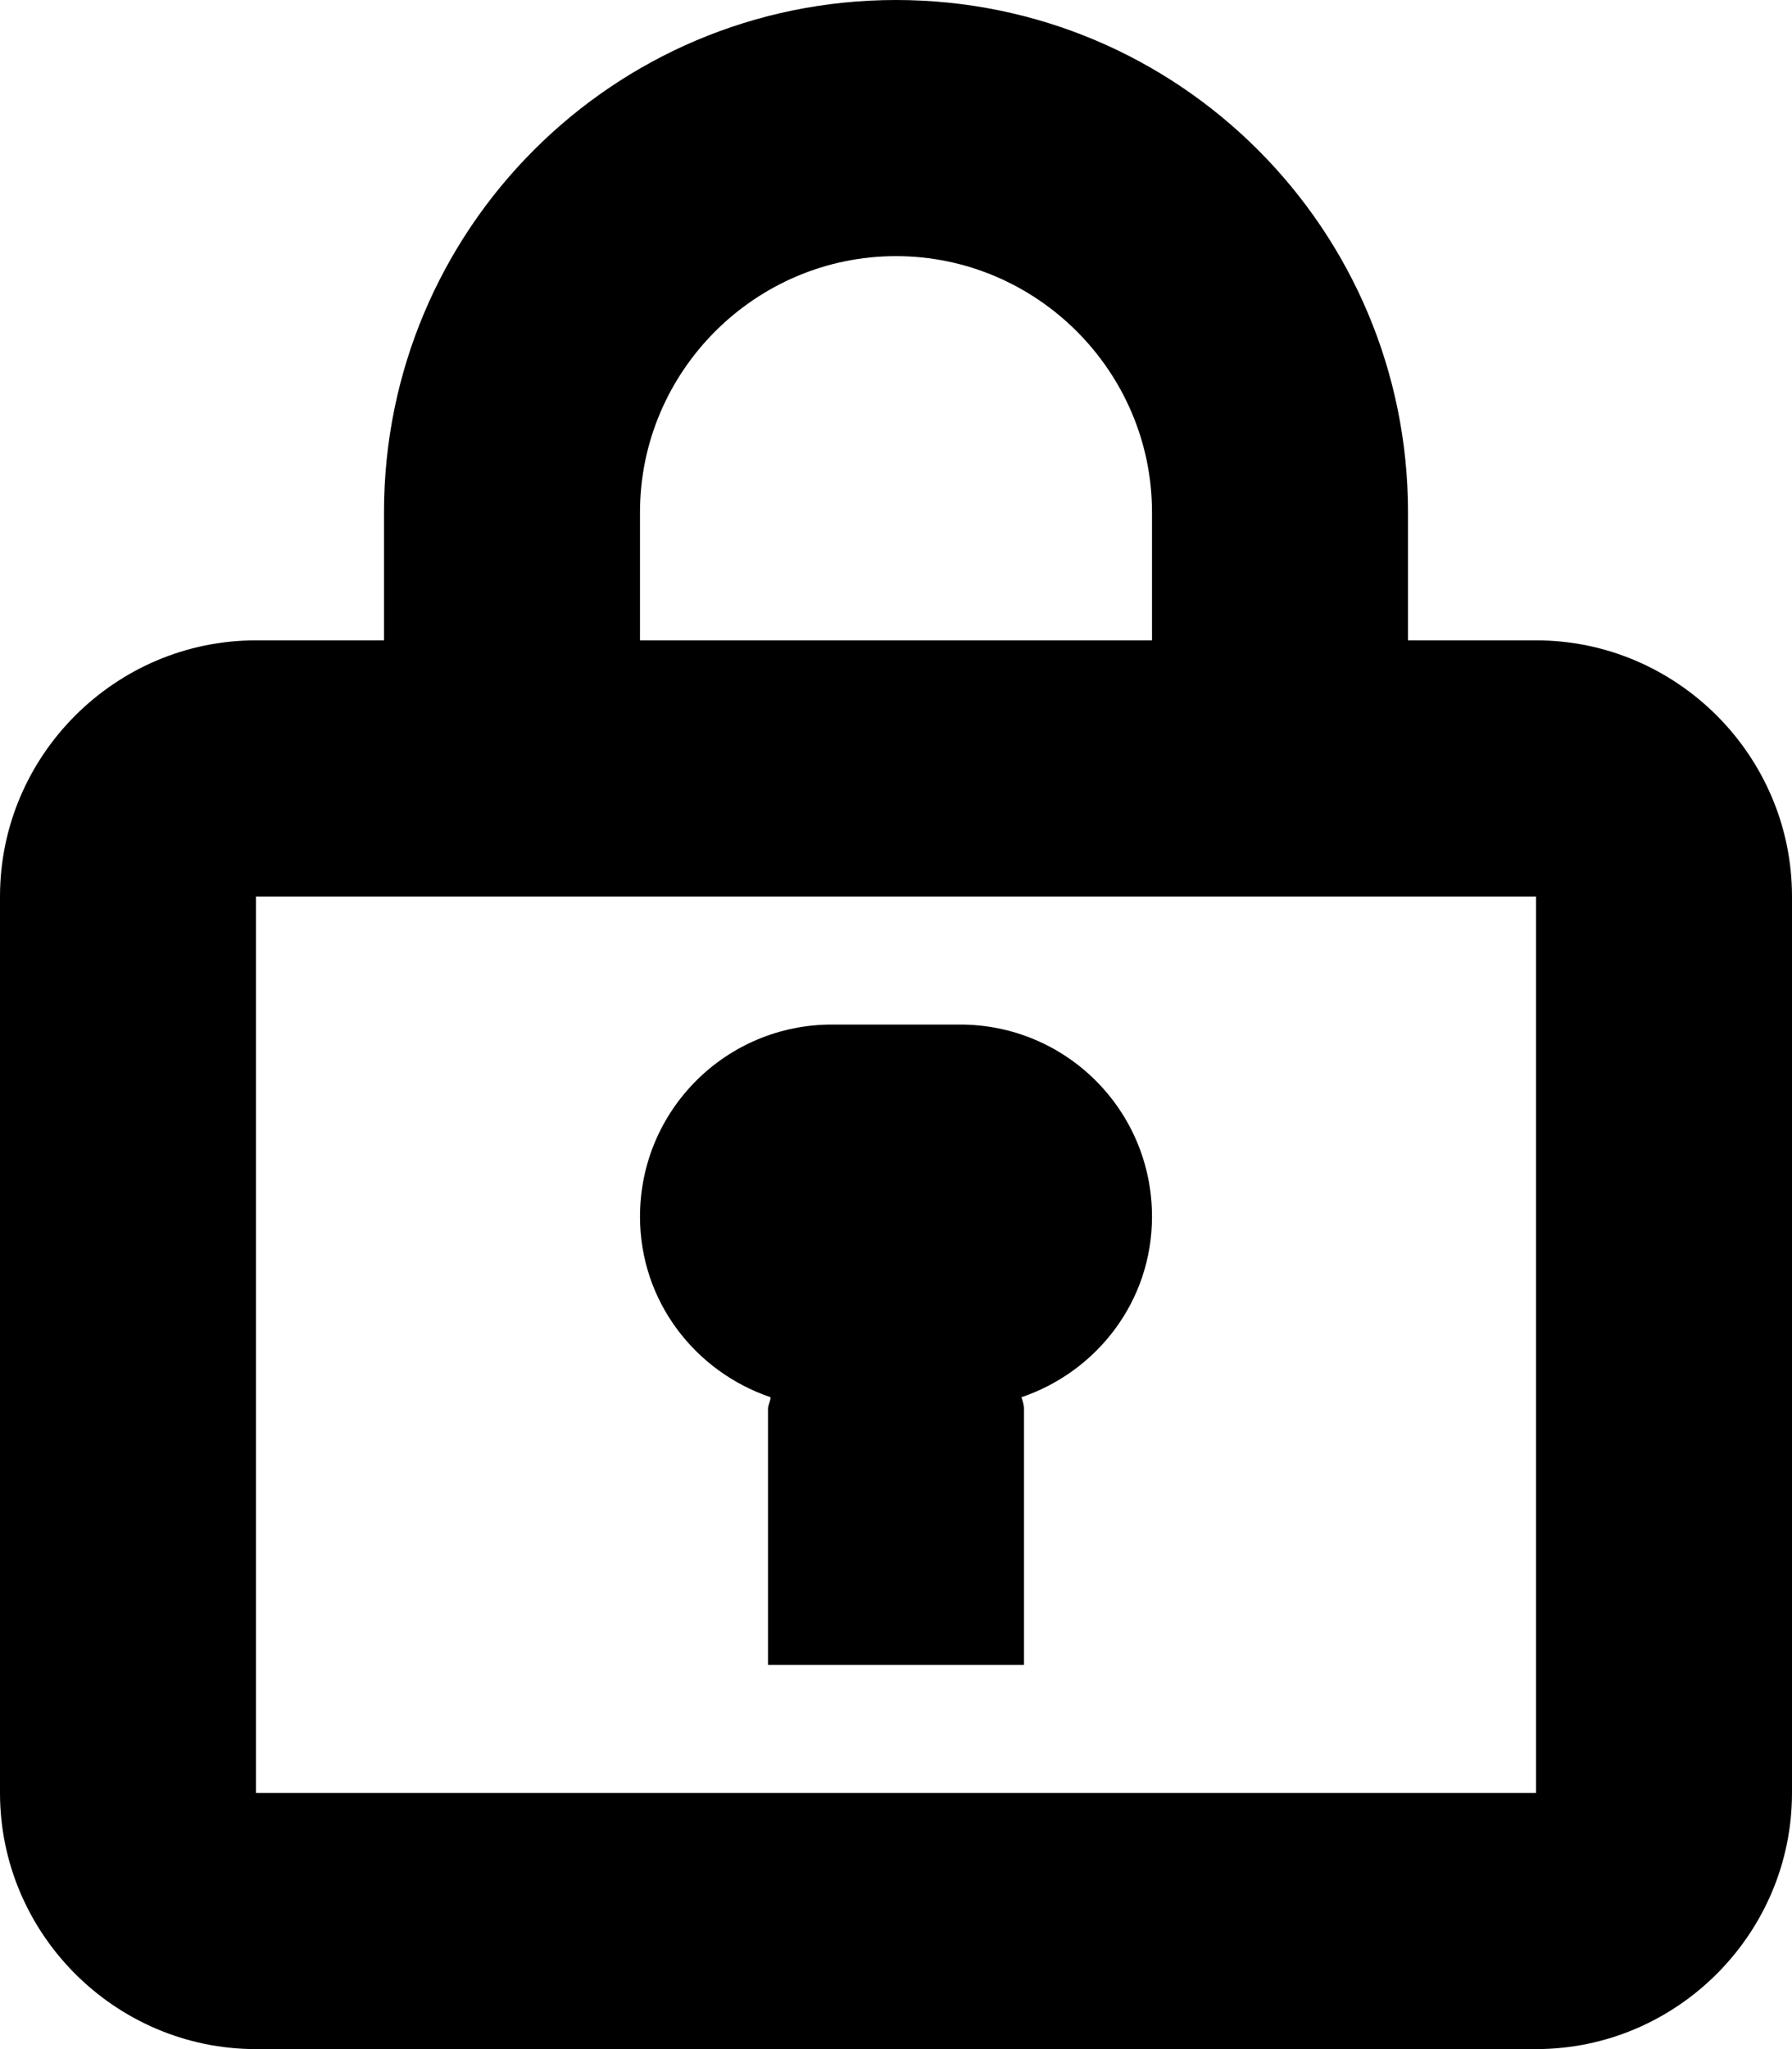 <svg width="21" height="24" viewBox="0 0 21 24" fill="none" xmlns="http://www.w3.org/2000/svg">
<path fill-rule="evenodd" clip-rule="evenodd" d="M18 7.5H16.5V6C16.5 2.685 13.815 0 10.5 0C7.185 0 4.5 2.685 4.5 6V7.5H3C1.35 7.5 0 8.85 0 10.5V21C0 22.65 1.35 24 3 24H18C19.65 24 21 22.65 21 21V10.5C21 8.85 19.65 7.5 18 7.5ZM7.5 6C7.5 4.35 8.85 3 10.5 3C12.15 3 13.5 4.35 13.5 6V7.5H7.5V6ZM18 21H3V10.5H18V21ZM9.03 16.365C9.03 16.41 9 16.455 9 16.5V19.5H12V16.5C12 16.455 11.985 16.41 11.97 16.365C12.855 16.065 13.5 15.24 13.5 14.25C13.5 13.005 12.495 12 11.25 12H9.75C8.505 12 7.5 13.005 7.5 14.25C7.5 15.24 8.145 16.065 9.03 16.365Z" fill="black"/>
</svg>
